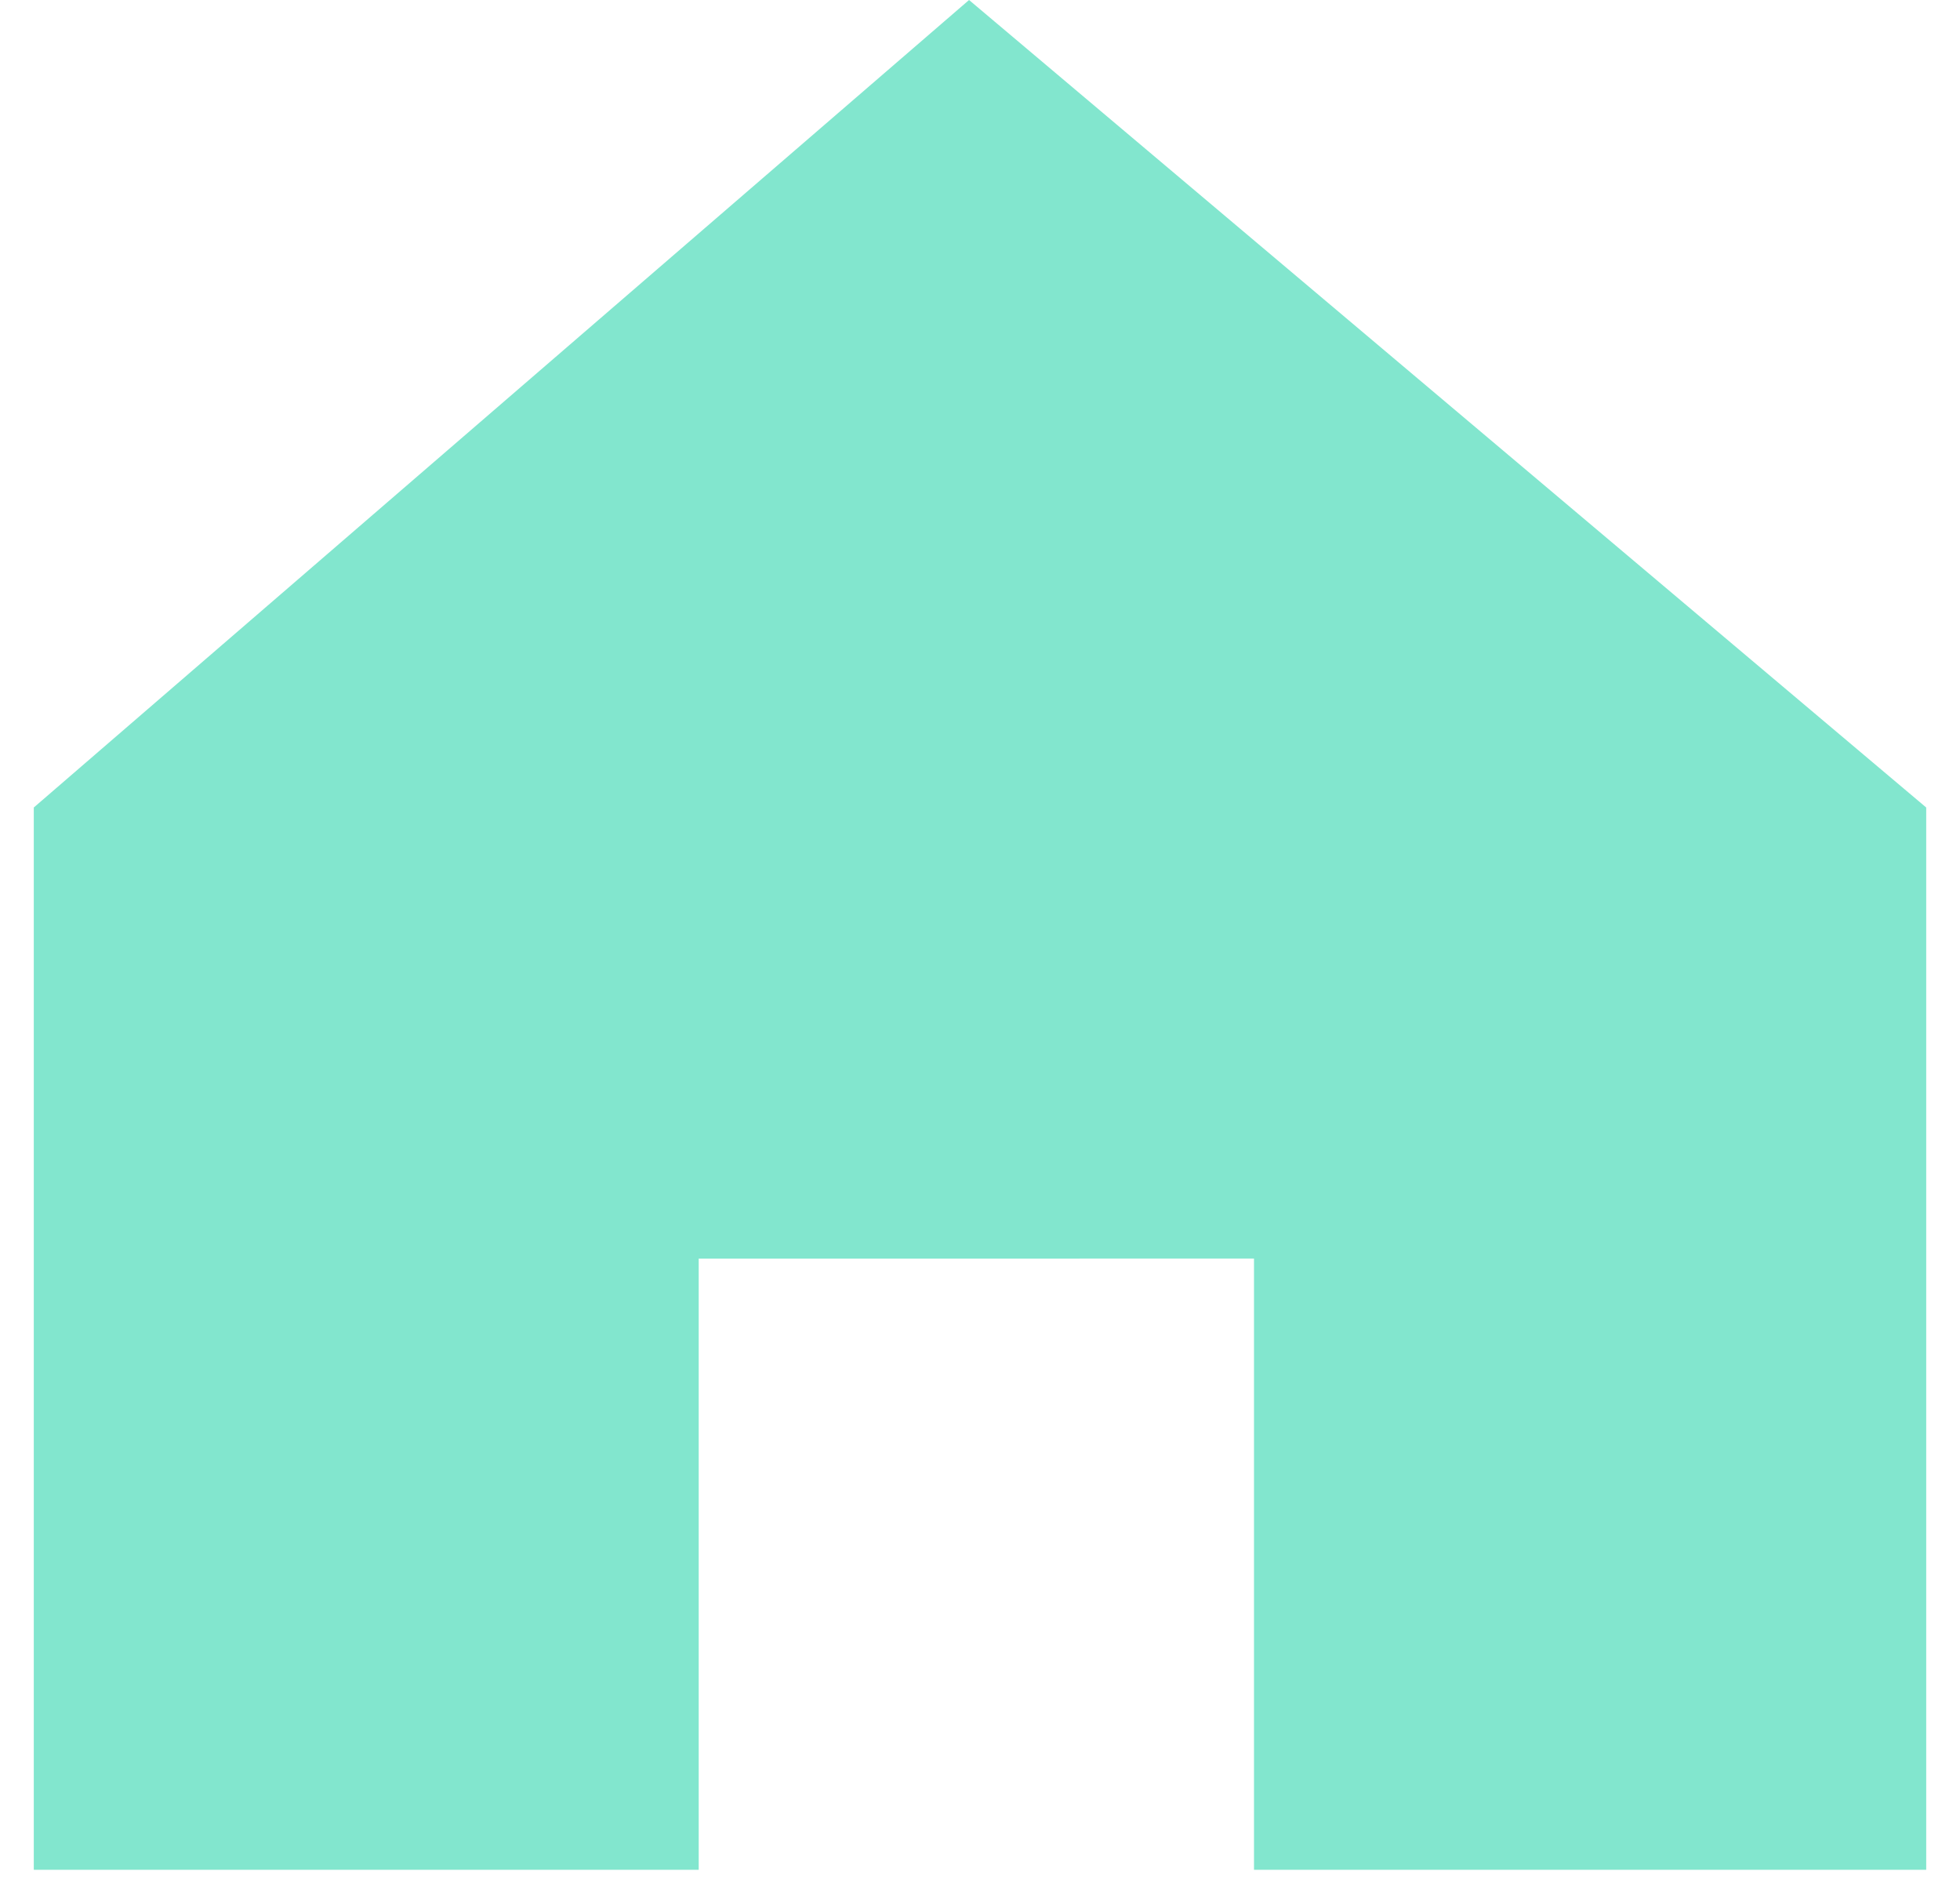 <svg width="29" height="28" viewBox="0 0 29 28" fill="none" xmlns="http://www.w3.org/2000/svg">
<path d="M14.338 18.618H10.338V27.659H0.5V11.945L14.338 0L28.5 11.945V27.659H18.554V18.617L14.338 18.618Z" fill="#82E6CE"/>
</svg>
